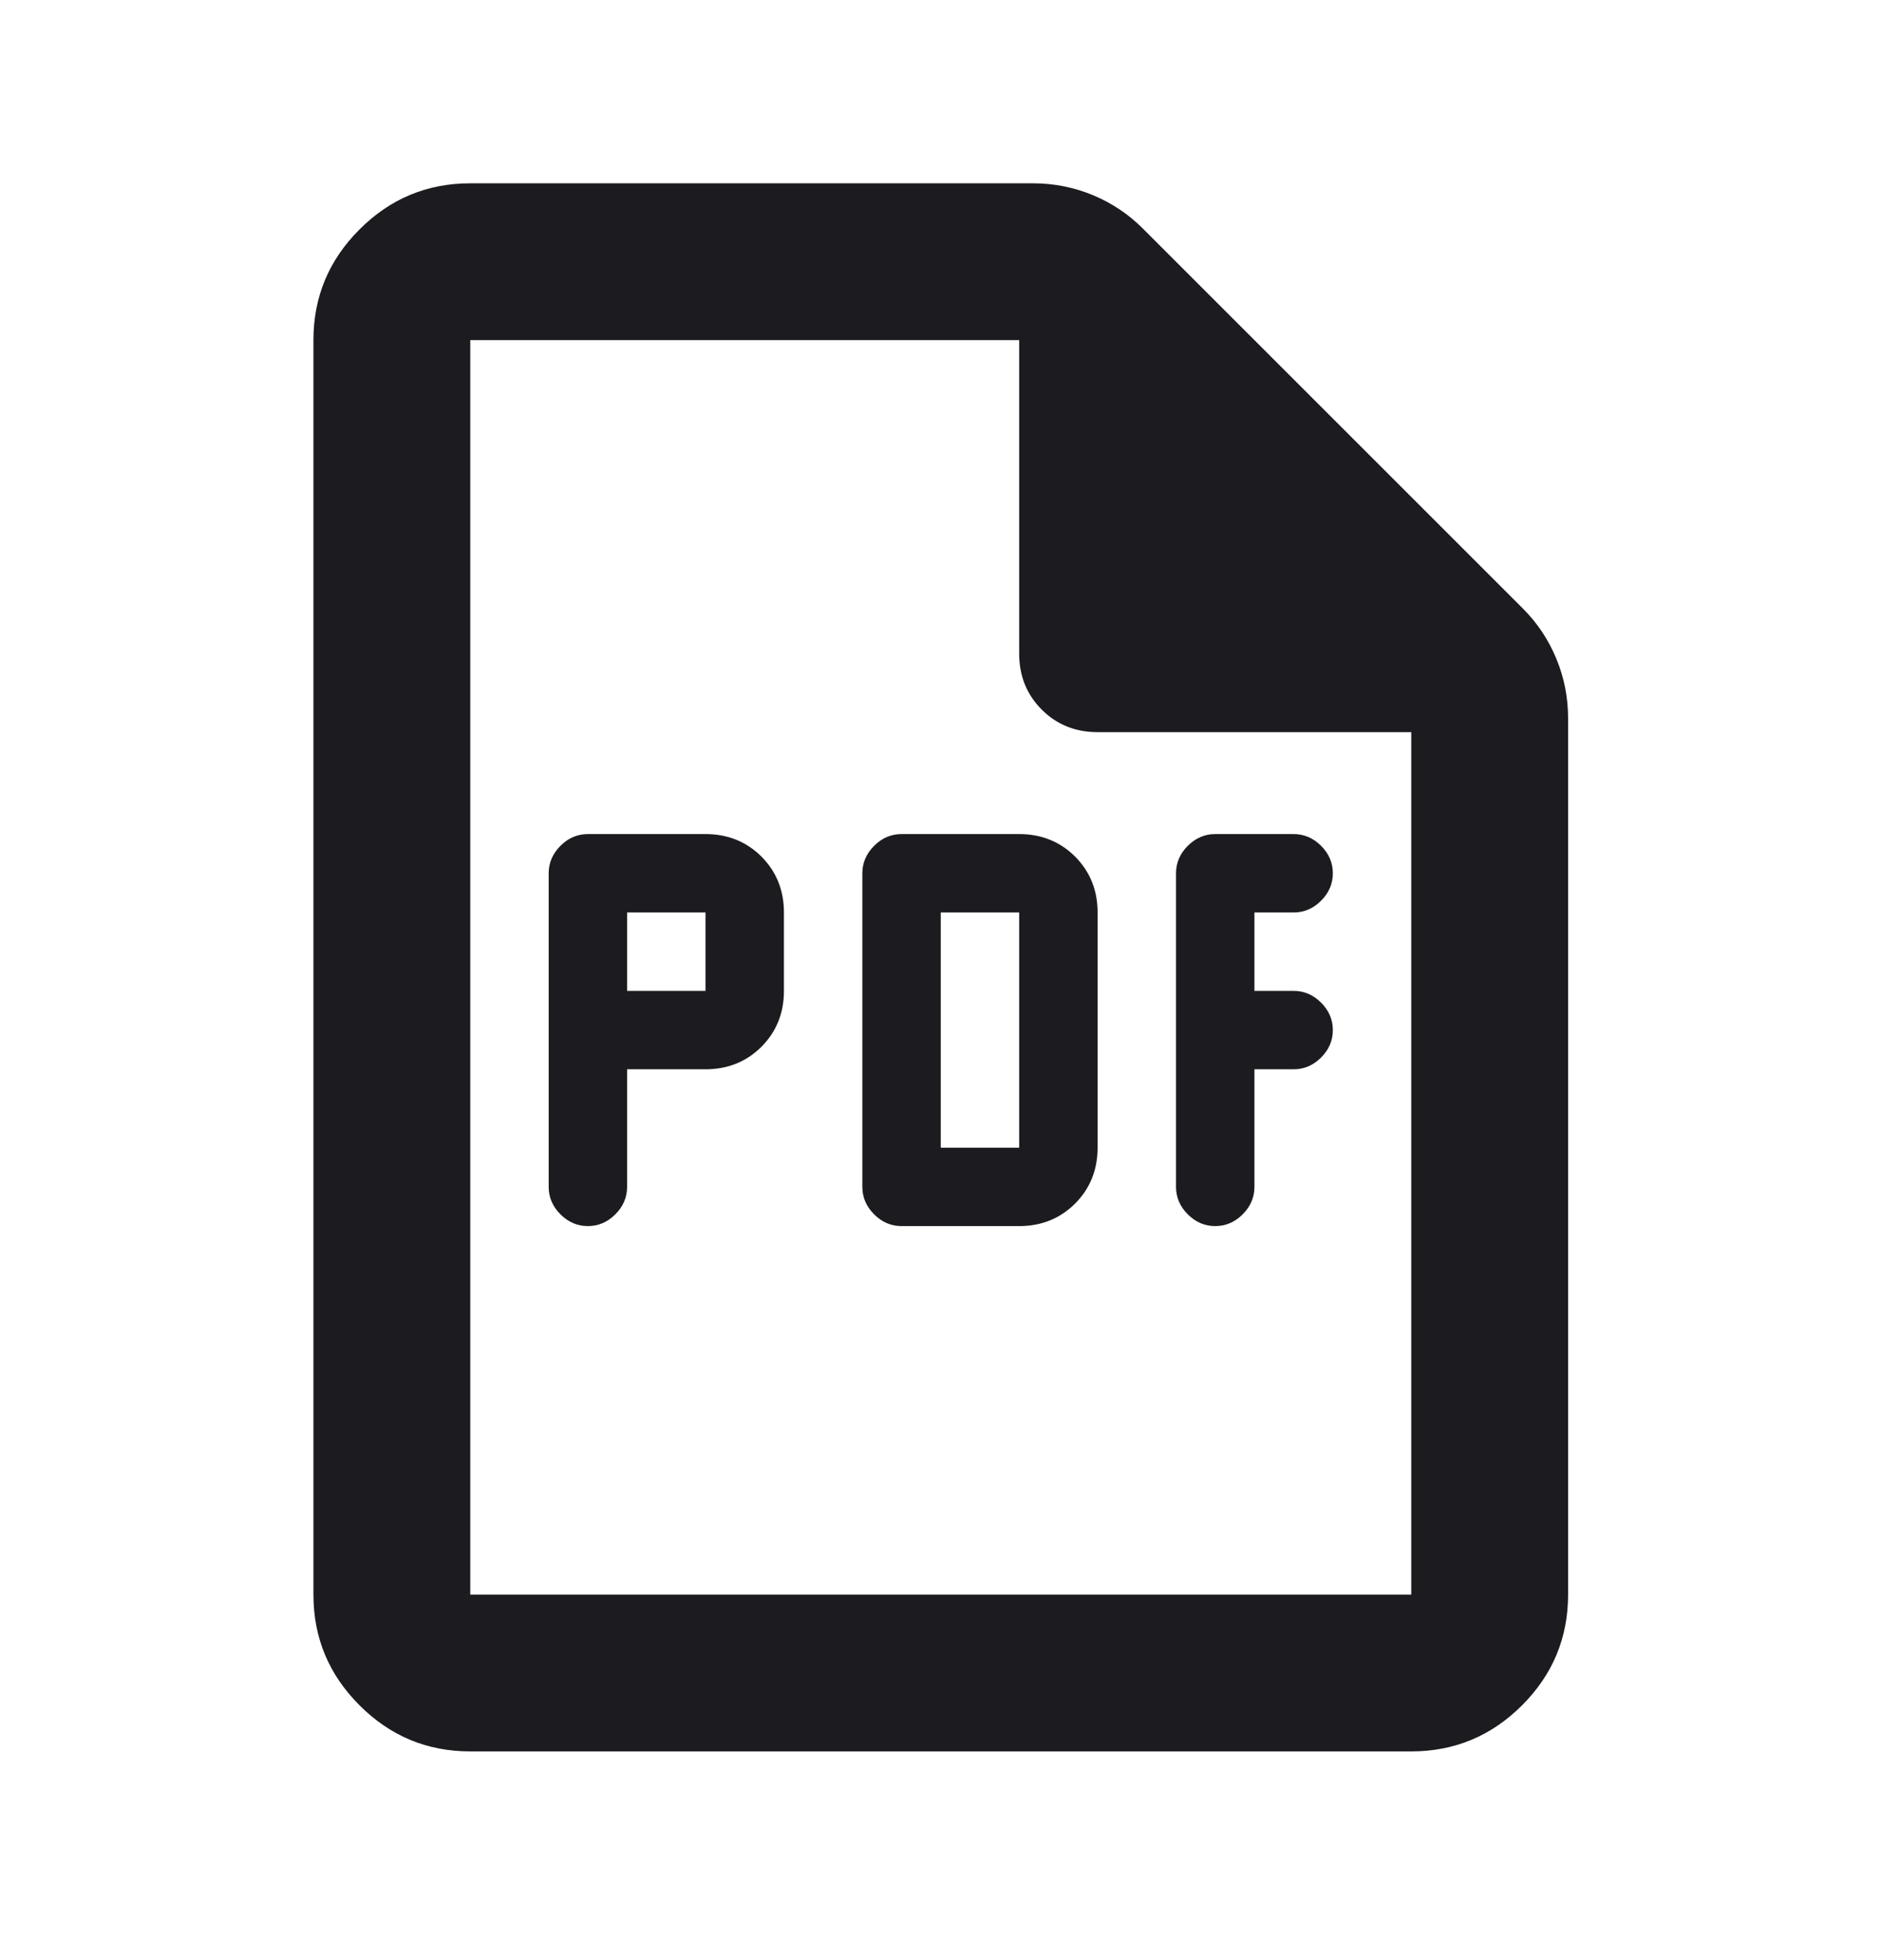 <svg width="24" height="25" viewBox="0 0 24 25" fill="none" xmlns="http://www.w3.org/2000/svg">
<mask id="mask0_843_56895" style="mask-type:alpha" maskUnits="userSpaceOnUse" x="-1" y="0" width="25" height="25">
<rect x="-0.003" y="0.338" width="24" height="24" fill="#D9D9D9"/>
</mask>
<g mask="url(#mask0_843_56895)">
<path d="M5.997 22.338C5.447 22.338 4.976 22.142 4.585 21.75C4.193 21.359 3.997 20.888 3.997 20.338V4.338C3.997 3.788 4.193 3.317 4.585 2.926C4.976 2.534 5.447 2.338 5.997 2.338H13.172C13.439 2.338 13.693 2.388 13.935 2.488C14.176 2.588 14.389 2.73 14.572 2.913L19.422 7.763C19.605 7.946 19.747 8.159 19.847 8.401C19.947 8.642 19.997 8.896 19.997 9.163V20.338C19.997 20.888 19.801 21.359 19.41 21.75C19.018 22.142 18.547 22.338 17.997 22.338H5.997ZM12.997 8.338V4.338H5.997V20.338H17.997V9.338H13.997C13.714 9.338 13.476 9.242 13.285 9.051C13.093 8.859 12.997 8.621 12.997 8.338Z" fill="#1C1B1F"/>
<path d="M16.497 13.638H15.997V15.138C15.997 15.271 15.947 15.388 15.847 15.488C15.747 15.588 15.63 15.638 15.497 15.638C15.364 15.638 15.247 15.588 15.147 15.488C15.047 15.388 14.997 15.271 14.997 15.138V11.138C14.997 11.005 15.047 10.888 15.147 10.788C15.247 10.688 15.364 10.638 15.497 10.638H16.497C16.63 10.638 16.747 10.688 16.847 10.788C16.947 10.888 16.997 11.005 16.997 11.138C16.997 11.271 16.947 11.388 16.847 11.488C16.747 11.588 16.63 11.638 16.497 11.638H15.997V12.638H16.497C16.63 12.638 16.747 12.688 16.847 12.788C16.947 12.888 16.997 13.005 16.997 13.138C16.997 13.271 16.947 13.388 16.847 13.488C16.747 13.588 16.63 13.638 16.497 13.638Z" fill="#1C1B1F"/>
<path fill-rule="evenodd" clip-rule="evenodd" d="M12.997 15.638C13.28 15.638 13.518 15.542 13.71 15.351C13.901 15.159 13.997 14.921 13.997 14.638V11.638C13.997 11.355 13.901 11.117 13.71 10.925C13.518 10.734 13.28 10.638 12.997 10.638H11.497C11.364 10.638 11.247 10.688 11.147 10.788C11.047 10.888 10.997 11.005 10.997 11.138V15.138C10.997 15.271 11.047 15.388 11.147 15.488C11.247 15.588 11.364 15.638 11.497 15.638H12.997ZM11.997 11.638V14.638H12.997V11.638H11.997Z" fill="#1C1B1F"/>
<path fill-rule="evenodd" clip-rule="evenodd" d="M7.997 13.638H8.997C9.28 13.638 9.518 13.542 9.71 13.351C9.901 13.159 9.997 12.921 9.997 12.638V11.638C9.997 11.355 9.901 11.117 9.71 10.925C9.518 10.734 9.28 10.638 8.997 10.638H7.497C7.364 10.638 7.247 10.688 7.147 10.788C7.047 10.888 6.997 11.005 6.997 11.138V15.138C6.997 15.271 7.047 15.388 7.147 15.488C7.247 15.588 7.364 15.638 7.497 15.638C7.63 15.638 7.747 15.588 7.847 15.488C7.947 15.388 7.997 15.271 7.997 15.138V13.638ZM7.997 11.638V12.638H8.997V11.638H7.997Z" fill="#1C1B1F"/>
</g>
</svg>
